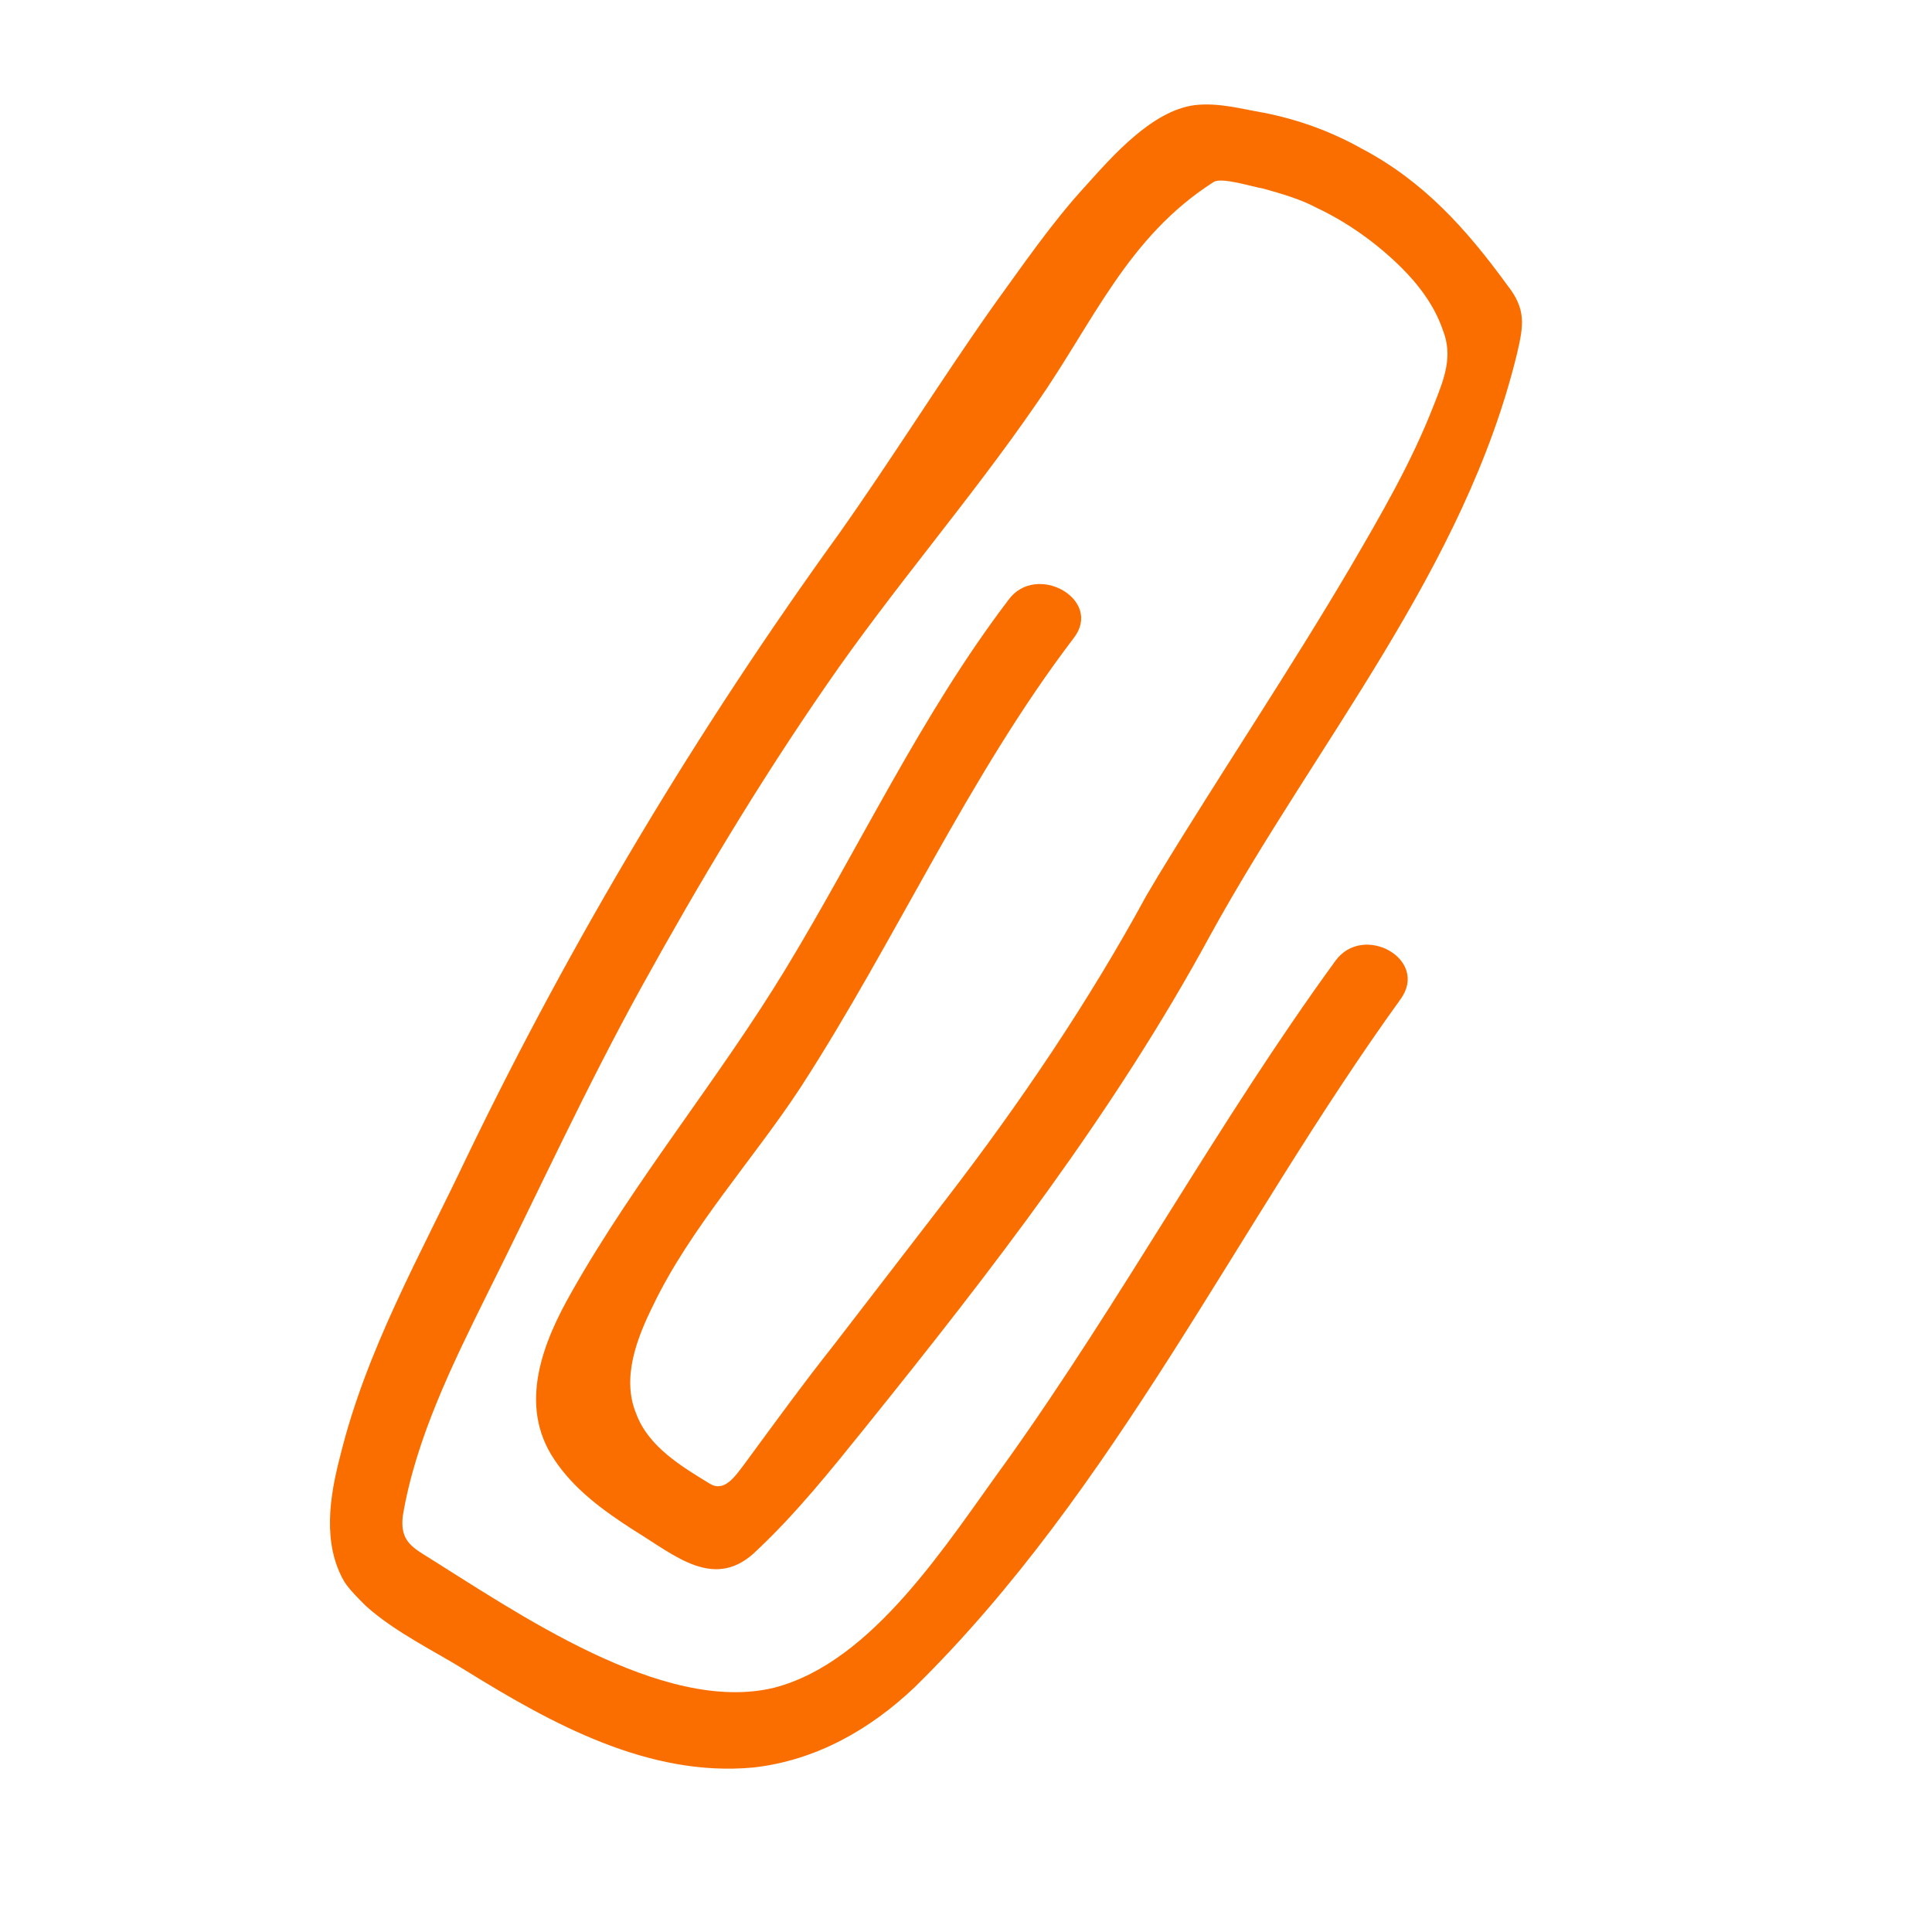 <svg width="90" height="90" viewBox="0 0 90 90" fill="none" xmlns="http://www.w3.org/2000/svg">
<path d="M17.053 74.82C18.42 76.05 20.342 76.968 21.707 77.827C25.677 80.282 30.205 82.795 35.091 82.337C37.997 82.013 40.527 80.577 42.621 78.586C51.983 69.382 57.619 57.103 65.243 46.547C66.595 44.684 63.494 42.967 62.203 44.768C56.731 52.282 52.314 60.471 46.904 68.047C44.137 71.835 40.698 77.421 36.064 78.62C30.872 79.884 24.045 75.093 19.703 72.393C19.02 71.964 18.647 71.594 18.766 70.604C19.369 67.013 21.085 63.539 22.679 60.314C25.07 55.538 27.276 50.701 29.914 45.924C32.553 41.147 35.377 36.43 38.512 31.898C41.585 27.428 45.216 23.264 48.289 18.794C50.932 15.006 52.523 11.039 56.532 8.481C56.902 8.232 58.389 8.719 58.823 8.779C59.69 9.022 60.557 9.265 61.363 9.694C62.789 10.367 64.155 11.35 65.273 12.458C66.081 13.258 66.828 14.244 67.205 15.356C67.705 16.591 67.277 17.645 66.787 18.884C65.748 21.55 64.336 23.97 62.924 26.39C60.038 31.292 56.904 35.948 53.957 40.789C53.773 41.099 53.589 41.41 53.404 41.72C50.705 46.683 47.509 51.401 44.065 55.874C42.343 58.11 40.621 60.346 38.898 62.582C37.422 64.445 36.069 66.308 34.655 68.233C34.225 68.792 33.733 69.537 33.051 69.108C31.748 68.31 30.197 67.39 29.633 65.846C28.945 64.179 29.679 62.32 30.415 60.831C32.131 57.234 35.147 53.94 37.298 50.65C41.721 43.822 45.089 36.195 50.009 29.735C51.424 27.934 48.261 26.156 46.969 27.957C42.911 33.298 40.092 39.376 36.592 45.147C33.46 50.298 29.584 54.958 26.638 60.17C25.288 62.528 24.125 65.442 25.807 67.969C26.742 69.388 28.107 70.37 29.534 71.291C31.457 72.457 33.321 74.179 35.292 72.19C37.078 70.51 38.678 68.522 40.278 66.534C46.183 59.203 51.903 51.812 56.382 43.561C61.291 34.627 68.245 26.486 70.674 16.452C70.978 15.151 71.098 14.408 70.227 13.299C68.297 10.648 66.307 8.431 63.392 6.9C61.966 6.103 60.417 5.554 58.869 5.252C57.816 5.072 56.763 4.768 55.65 4.898C53.671 5.155 51.825 7.268 50.594 8.636C48.993 10.376 47.641 12.363 46.288 14.226C43.83 17.703 41.557 21.365 39.098 24.842C32.459 34.032 26.625 43.775 21.722 53.947C19.577 58.474 17.061 62.879 15.846 67.835C15.36 69.694 14.998 71.922 16.058 73.711C16.308 74.081 16.68 74.45 17.053 74.82Z" fill="#FA6E00"/>
</svg>
